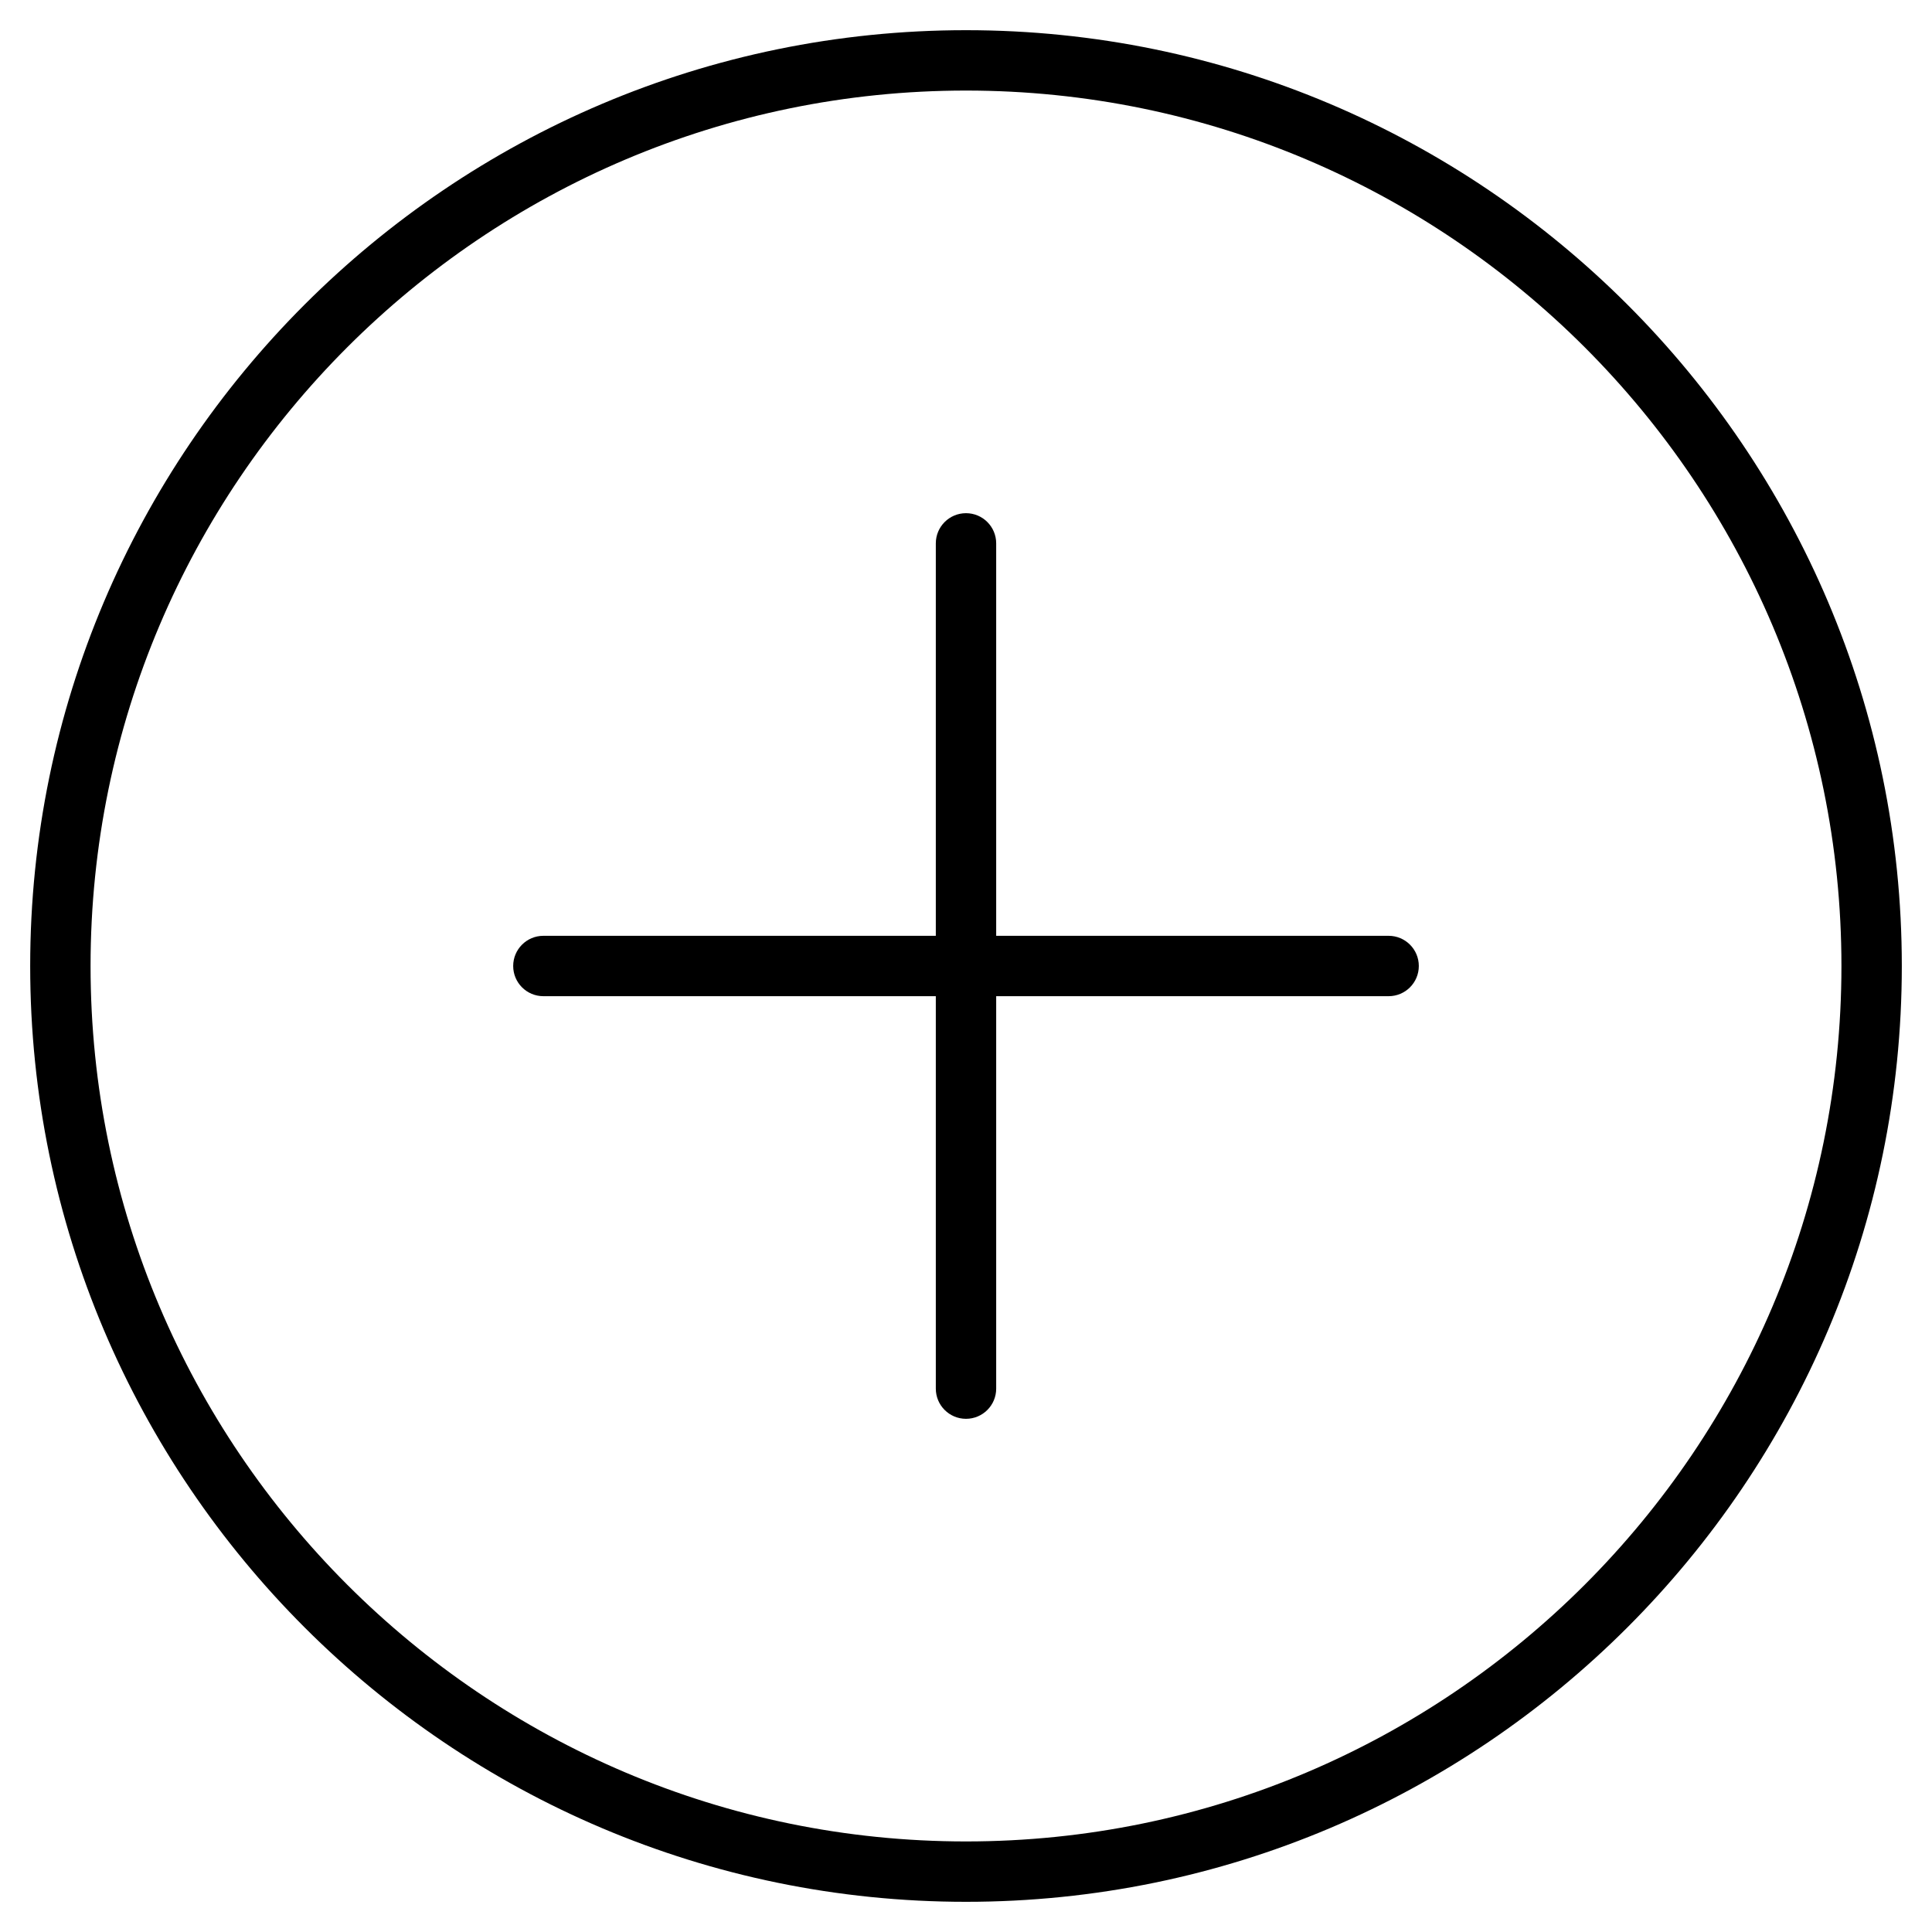 <?xml version="1.0" encoding="utf-8"?>
<!-- Generator: Adobe Illustrator 19.2.1, SVG Export Plug-In . SVG Version: 6.00 Build 0)  -->
<!DOCTYPE svg PUBLIC "-//W3C//DTD SVG 1.1//EN" "http://www.w3.org/Graphics/SVG/1.1/DTD/svg11.dtd">
<svg version="1.1" id="Layer_1" xmlns="http://www.w3.org/2000/svg" xmlns:xlink="http://www.w3.org/1999/xlink" x="0px" y="0px"
	 width="64px" height="64px" viewBox="0 0 64 64" enable-background="new 0 0 64 64" xml:space="preserve">
<path d="M46,31H33V18c0-0.553-0.448-1-1-1s-1,0.447-1,1v13H18c-0.552,0-1,0.447-1,1s0.448,1,1,1h13v13c0,0.553,0.448,1,1,1
	s1-0.447,1-1V33h13c0.552,0,1-0.447,1-1S46.552,31,46,31z"/>
<path d="M32,1C14.907,1,1,14.906,1,32s13.907,31,31,31s31-13.906,31-31S49.093,1,32,1z M32,61C16.009,61,3,47.99,3,32S16.009,3,32,3
	s29,13.01,29,29S47.991,61,32,61z"/>
</svg>
